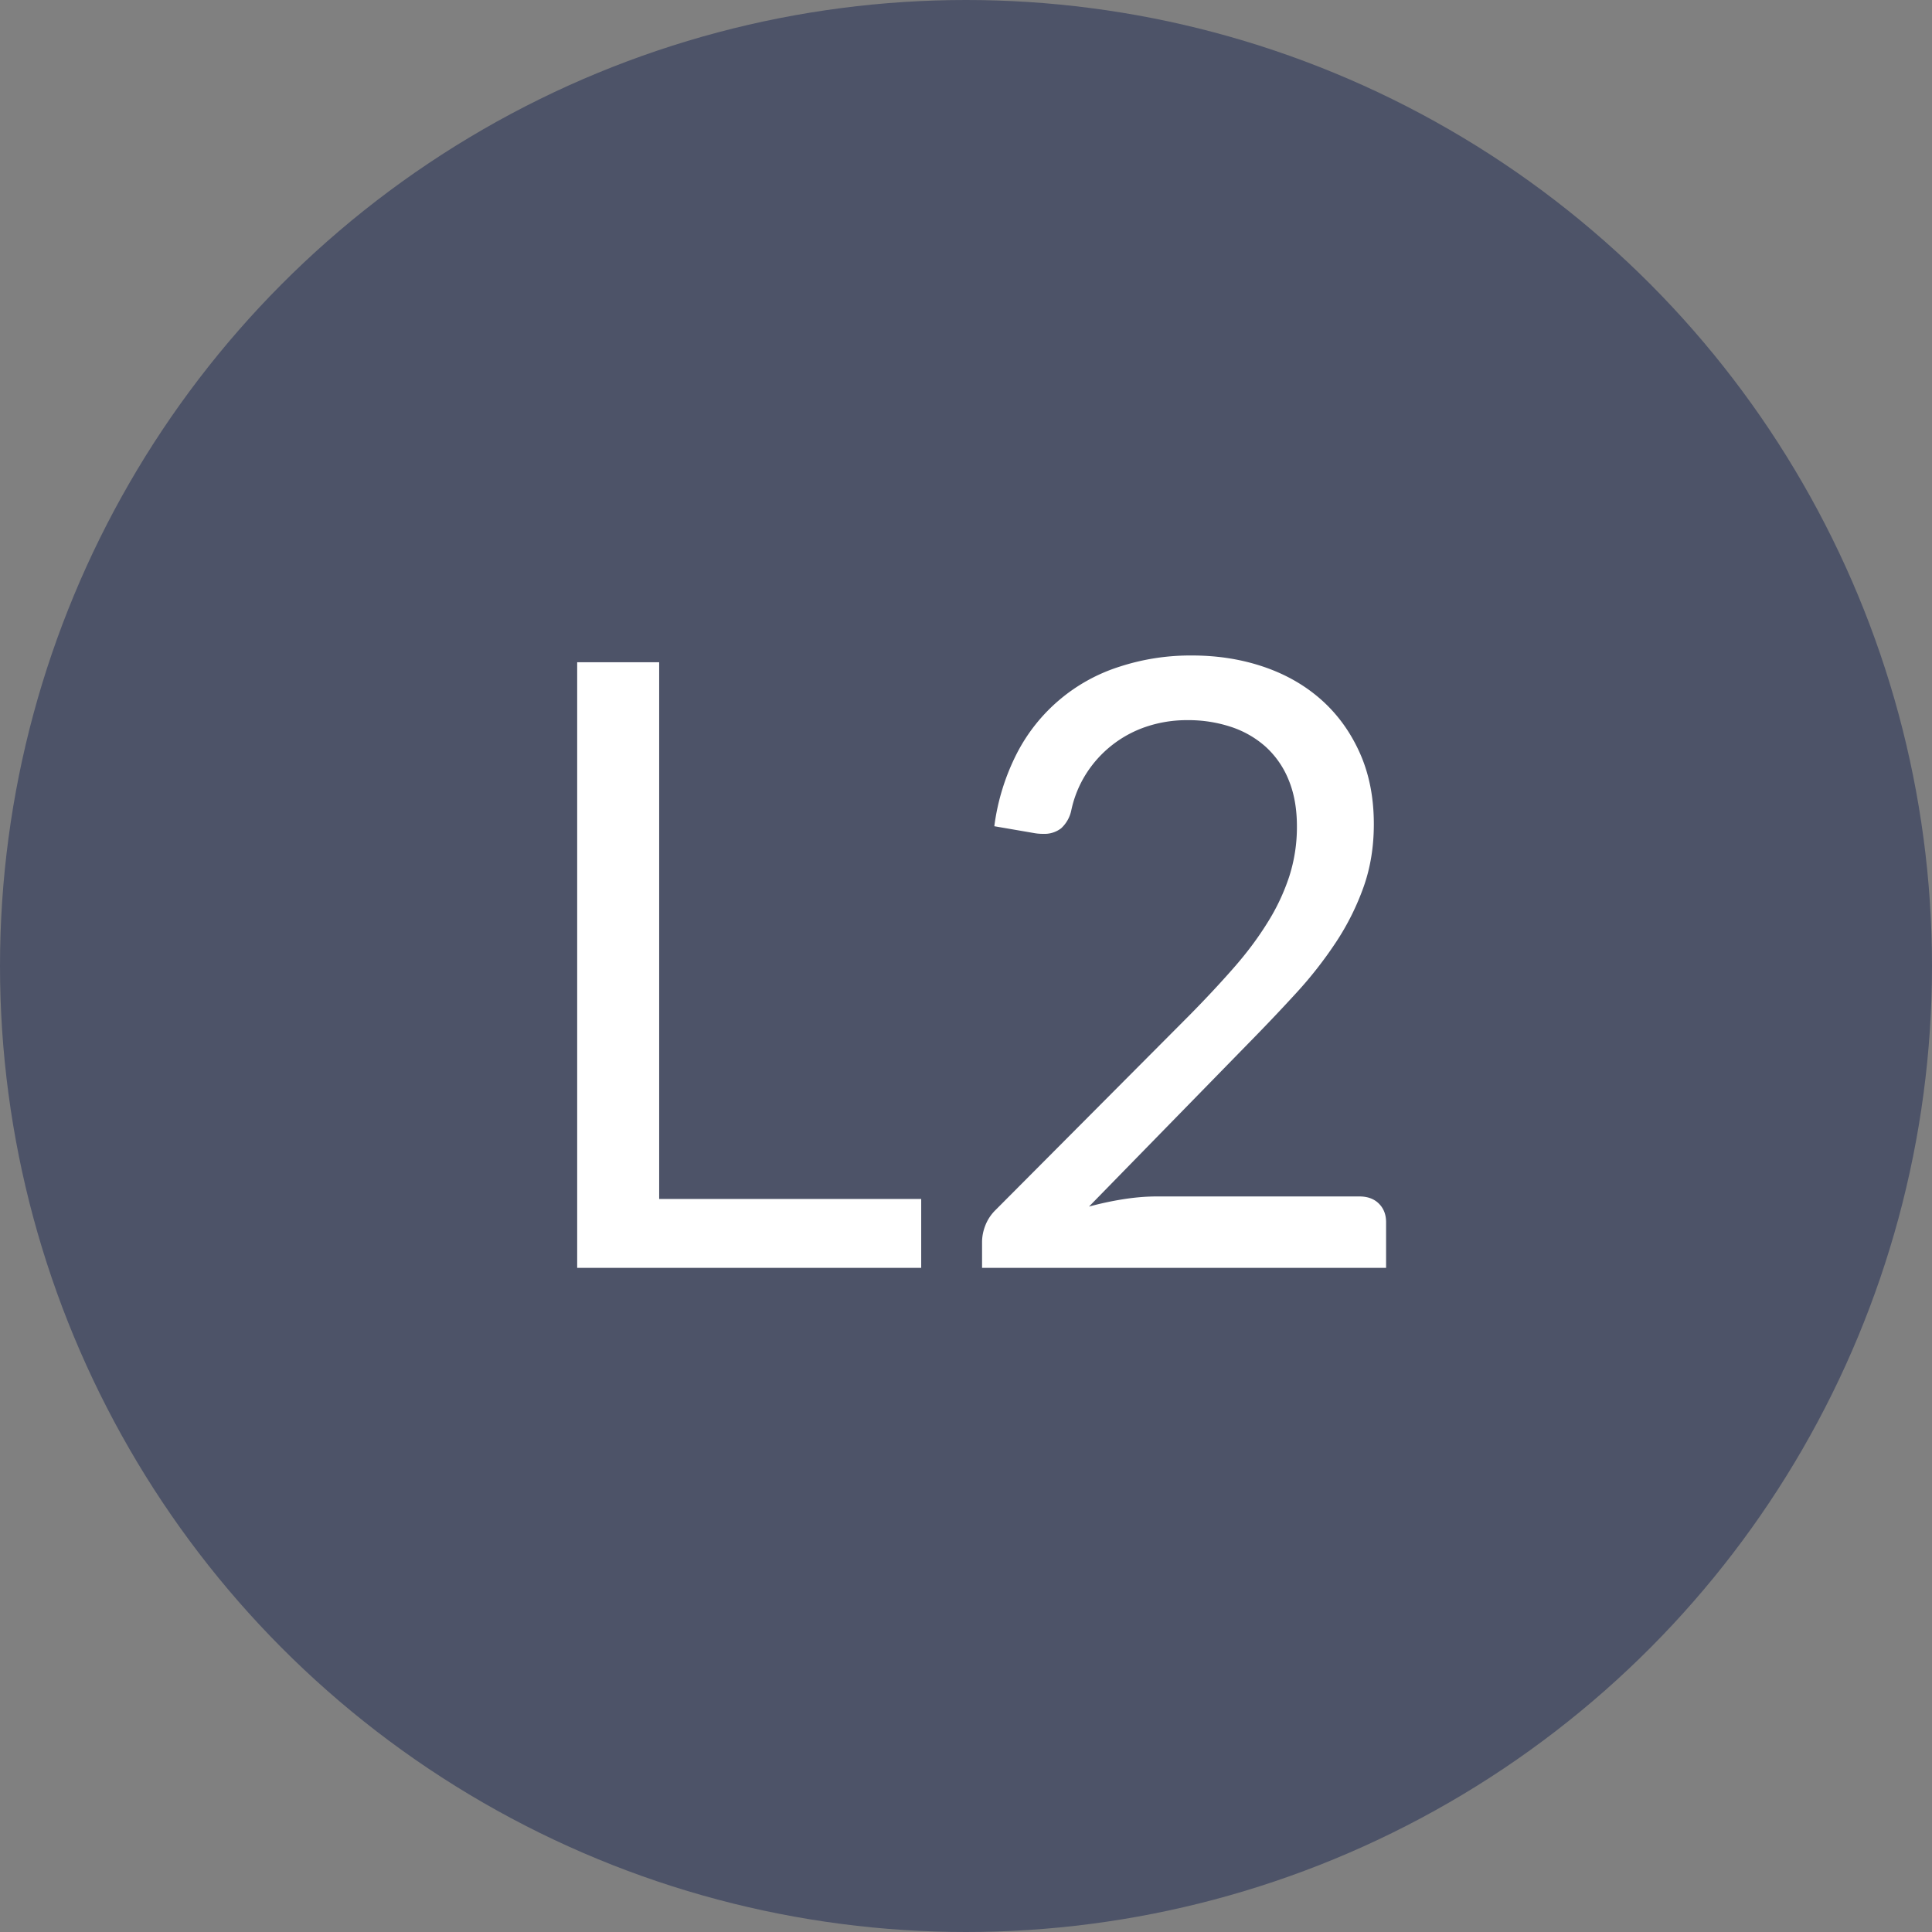 <svg width="32" height="32" viewBox="0 0 32 32" xmlns="http://www.w3.org/2000/svg" xmlns:xlink="http://www.w3.org/1999/xlink"><rect x="0" y="0" width="32" height="32" fill="#808080" stroke="none"/><title>Group 14</title><defs><circle id="a" cx="16" cy="16" r="16"/></defs><g fill="none" fill-rule="evenodd"><mask id="b" fill="#fff"><use xlink:href="#a"/></mask><use fill="#4D5368" xlink:href="#a"/><path d="M10.918 19.859h4.34V21H9.56V10.969h1.358v8.89zm8.827-9.002c.425 0 .821.063 1.19.189s.687.31.956.55c.268.24.479.533.633.878.154.345.231.737.231 1.176 0 .373-.056.719-.168 1.036a4.225 4.225 0 0 1-.455.914 6.71 6.71 0 0 1-.662.847c-.25.273-.514.551-.794.836l-2.639 2.702a5.25 5.25 0 0 1 .567-.122c.191-.03.376-.046.553-.046h3.36c.135 0 .243.04.322.119.08.08.119.182.119.308V21h-6.692v-.427c0-.089.017-.18.053-.273a.727.727 0 0 1 .171-.259l3.213-3.227c.266-.27.509-.53.728-.78.22-.25.407-.501.563-.753a3.46 3.46 0 0 0 .361-.767 2.67 2.67 0 0 0 .126-.829c0-.294-.047-.552-.14-.774a1.496 1.496 0 0 0-.385-.549 1.62 1.62 0 0 0-.574-.325 2.244 2.244 0 0 0-.707-.109 2.11 2.11 0 0 0-.7.112 1.892 1.892 0 0 0-.99.784 1.843 1.843 0 0 0-.242.602.558.558 0 0 1-.168.294.452.452 0 0 1-.294.091.813.813 0 0 1-.161-.014l-.651-.112a3.69 3.69 0 0 1 .378-1.215 2.895 2.895 0 0 1 1.697-1.428 3.774 3.774 0 0 1 1.201-.185z" fill="#FFF" mask="url(#b)"/></g></svg>